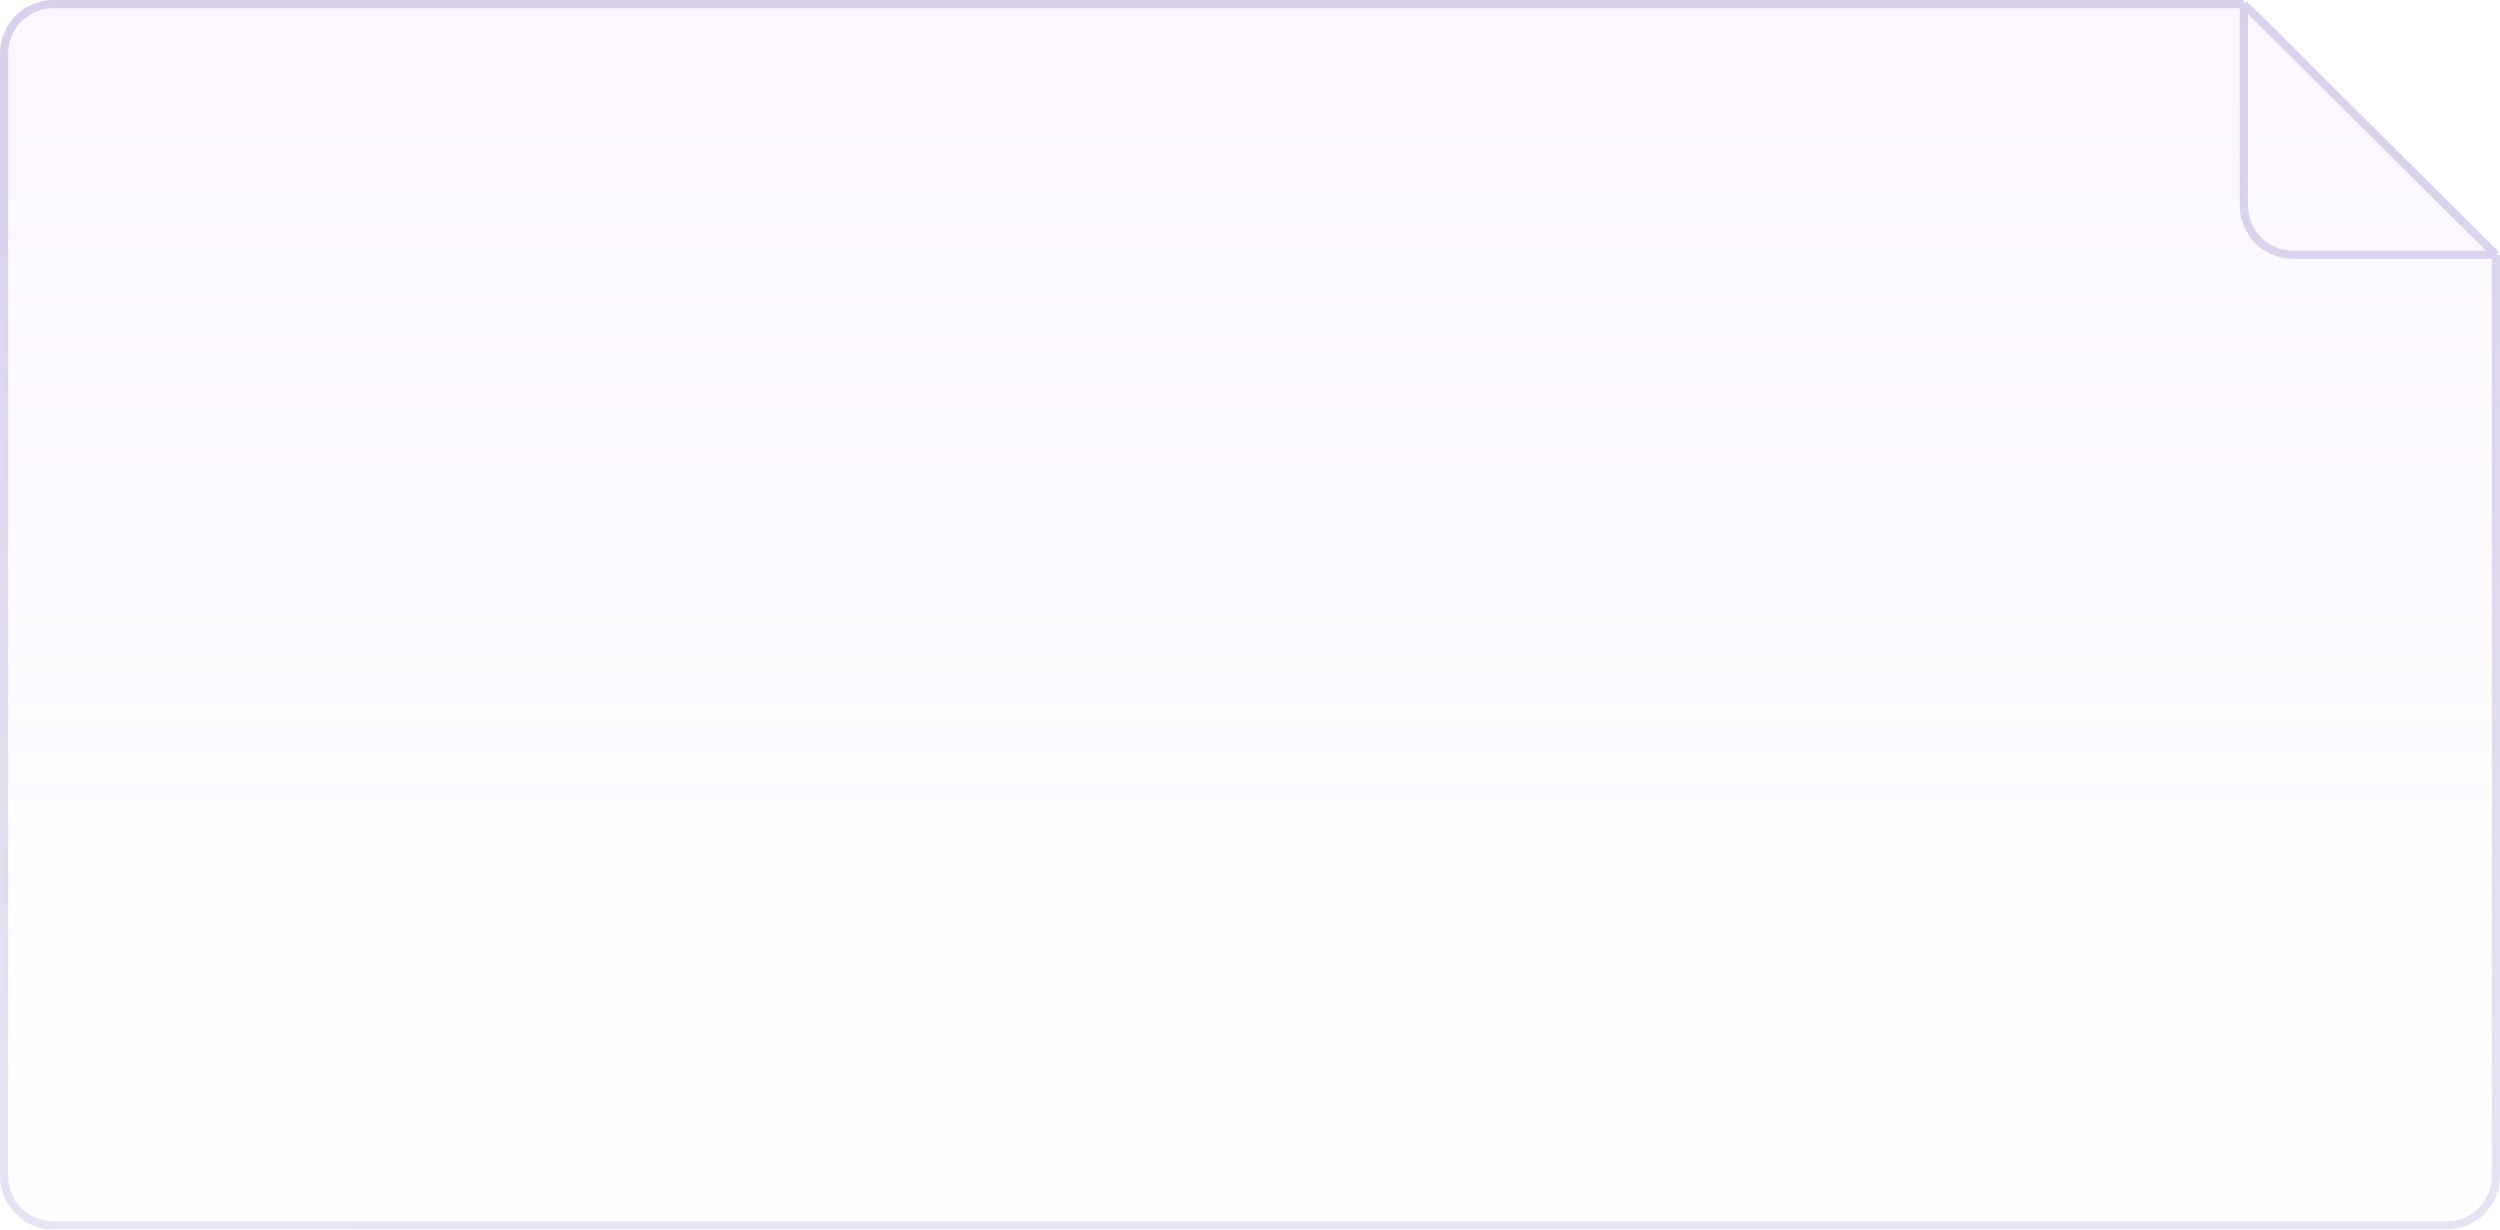 <svg xmlns="http://www.w3.org/2000/svg" width="610" height="300" fill="none" viewBox="0 0 610 300"><g opacity=".2"><path fill="url(#paint0_linear_13160_22382)" d="M1 287V13C1 6.373 6.373 1 13 1h534.5L609 62.166V287c0 6.627-5.373 12-12 12H13c-6.627 0-12-5.373-12-12Z"/><path stroke="url(#paint1_linear_13160_22382)" stroke-width="2" d="M609 62.166V287c0 6.627-5.373 12-12 12H13c-6.627 0-12-5.373-12-12V13C1 6.373 6.373 1 13 1h534.5M609 62.166 547.5 1M609 62.166h-49.5c-6.627 0-12-5.373-12-12V1"/></g><defs><linearGradient id="paint0_linear_13160_22382" x1="305" x2="305" y1="1" y2="457.009" gradientUnits="userSpaceOnUse"><stop stop-color="#E6C3FF" stop-opacity=".8"/><stop offset="1" stop-color="#fff" stop-opacity="0"/></linearGradient><linearGradient id="paint1_linear_13160_22382" x1="305" x2="297.963" y1="1" y2="600.781" gradientUnits="userSpaceOnUse"><stop stop-color="#3C14A0"/><stop offset="1" stop-color="#3C14A0" stop-opacity=".19"/></linearGradient></defs></svg>